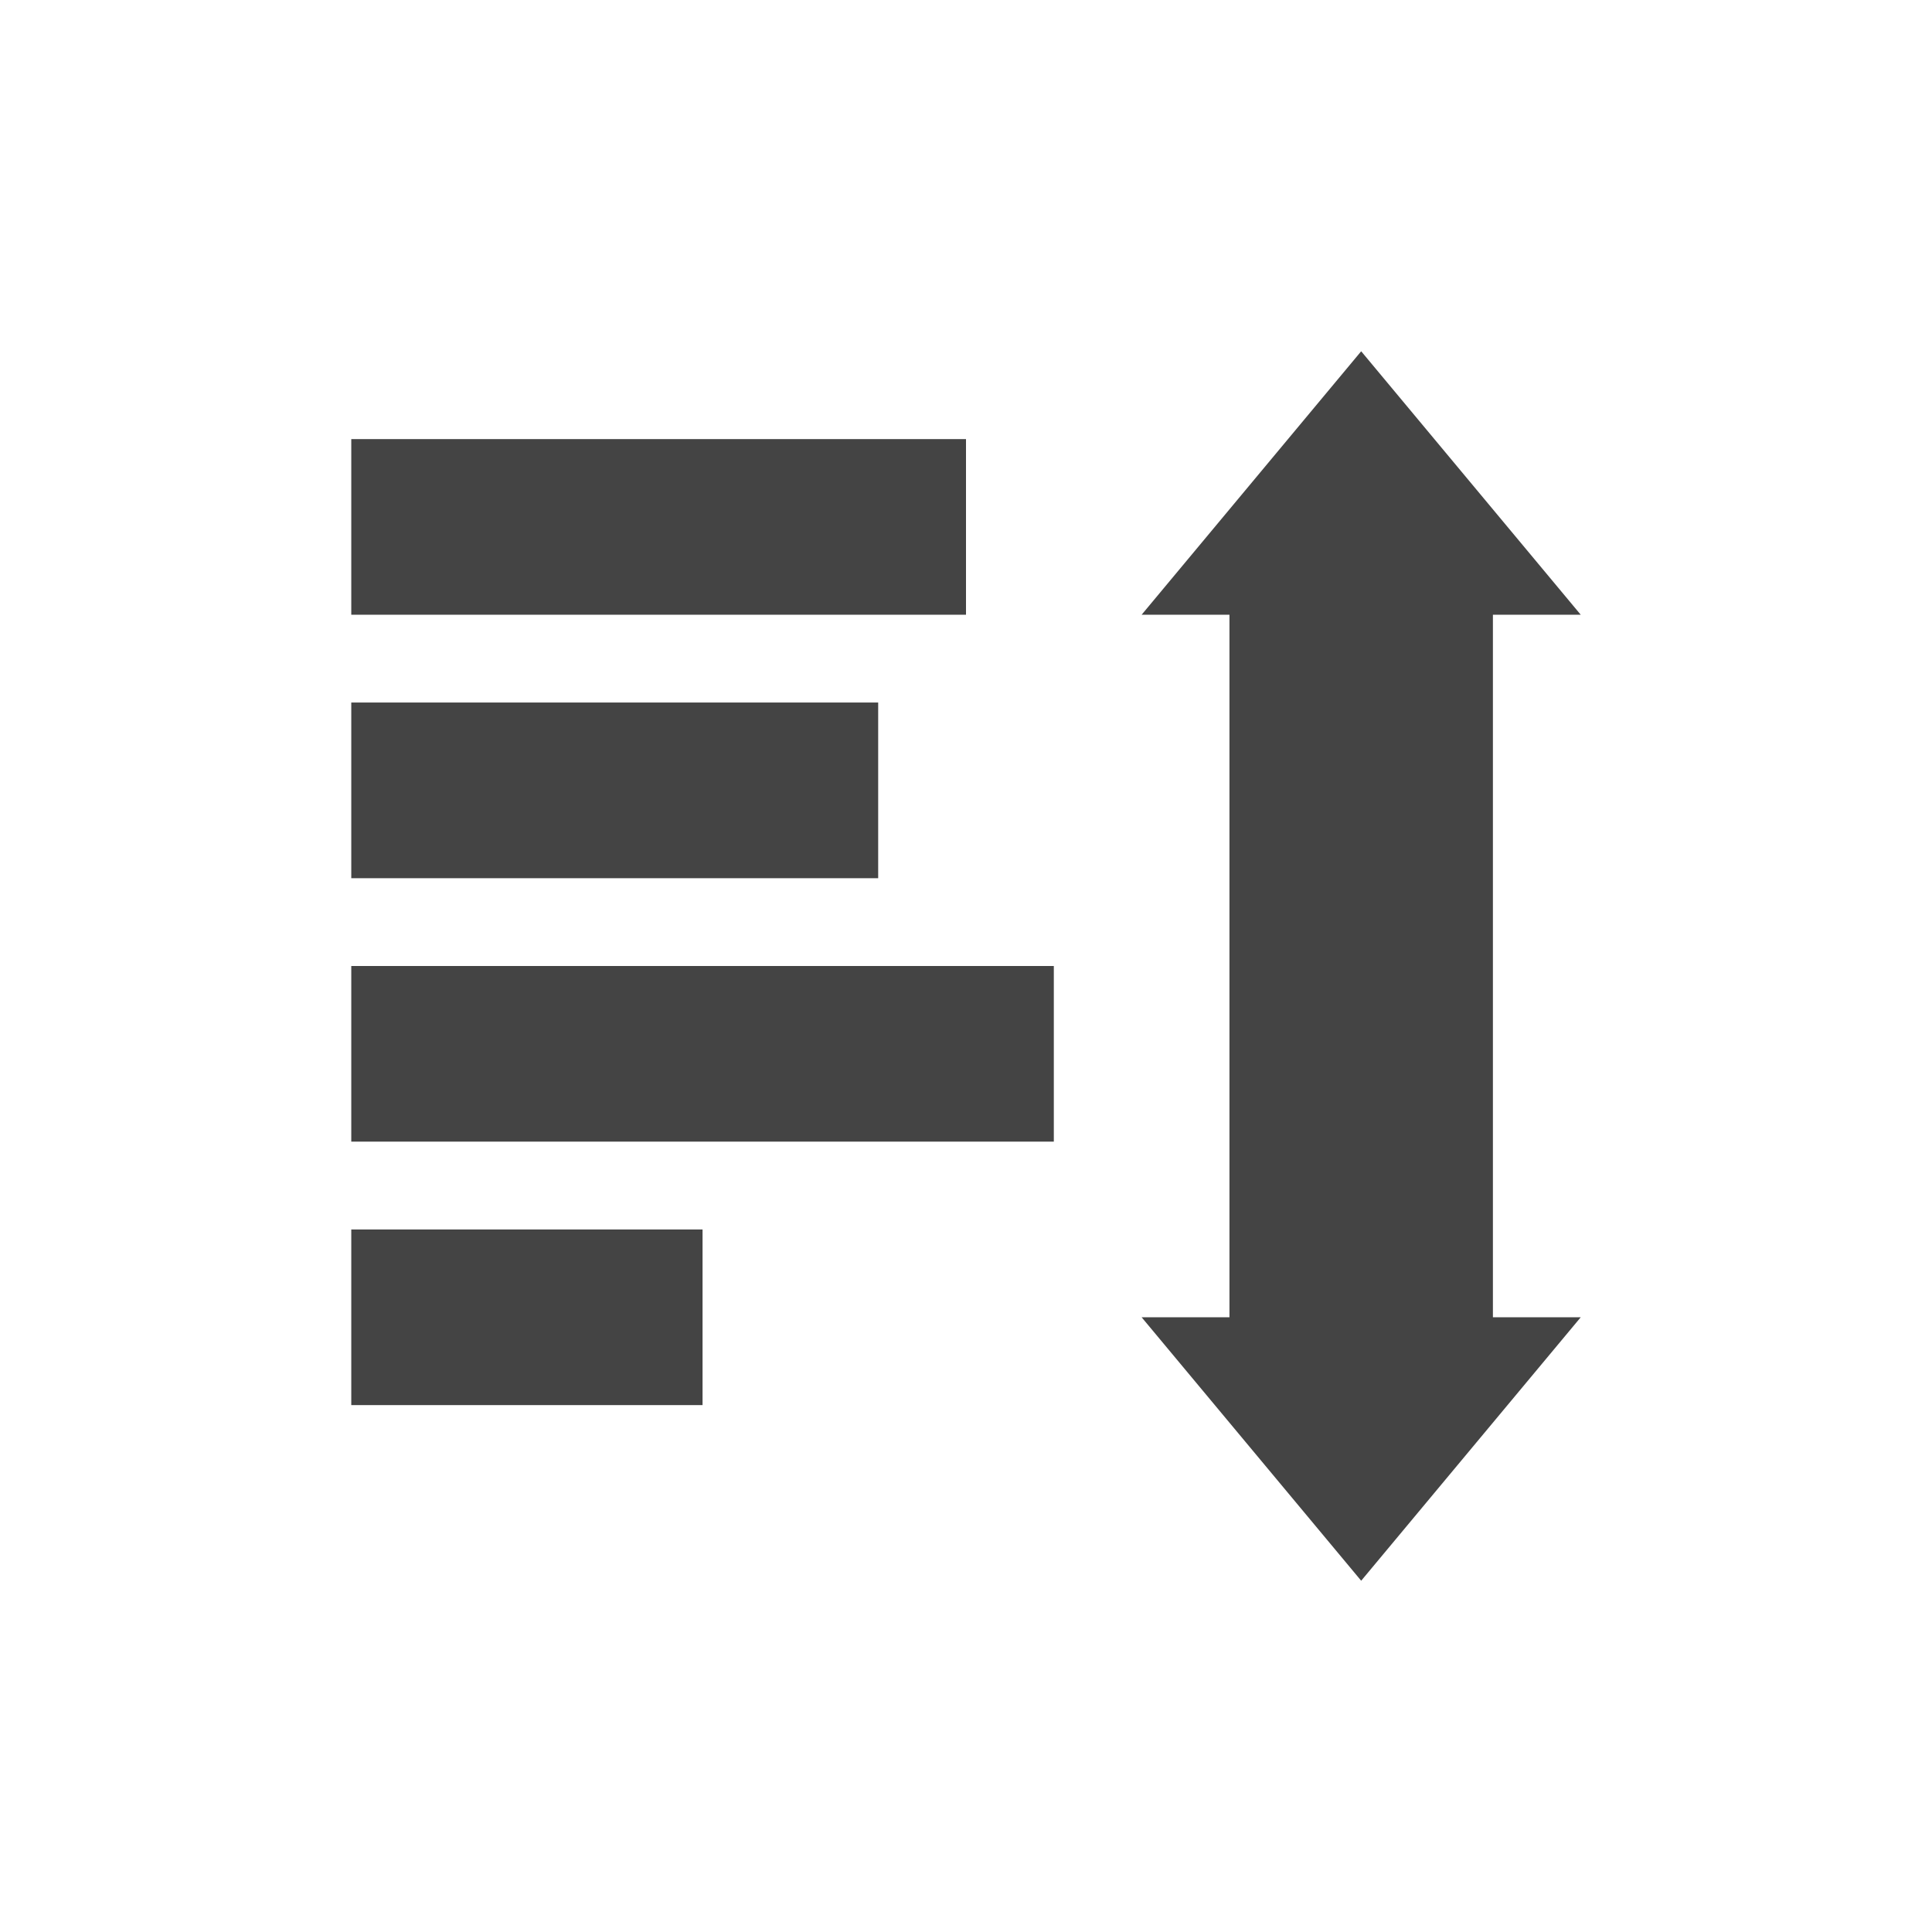 <svg height="22" viewBox="0 0 22 22" width="22" xmlns="http://www.w3.org/2000/svg">
  <path d="m12.5 1-2.5 3h1v8h-1l2.5 3 2.5-3h-1v-8h1zm-11.5 1v2h7v-2zm0 3v2h6v-2zm0 3v2h8v-2zm0 3v2h4v-2z" fill="#444" transform="translate(3 3)"/>
</svg>
